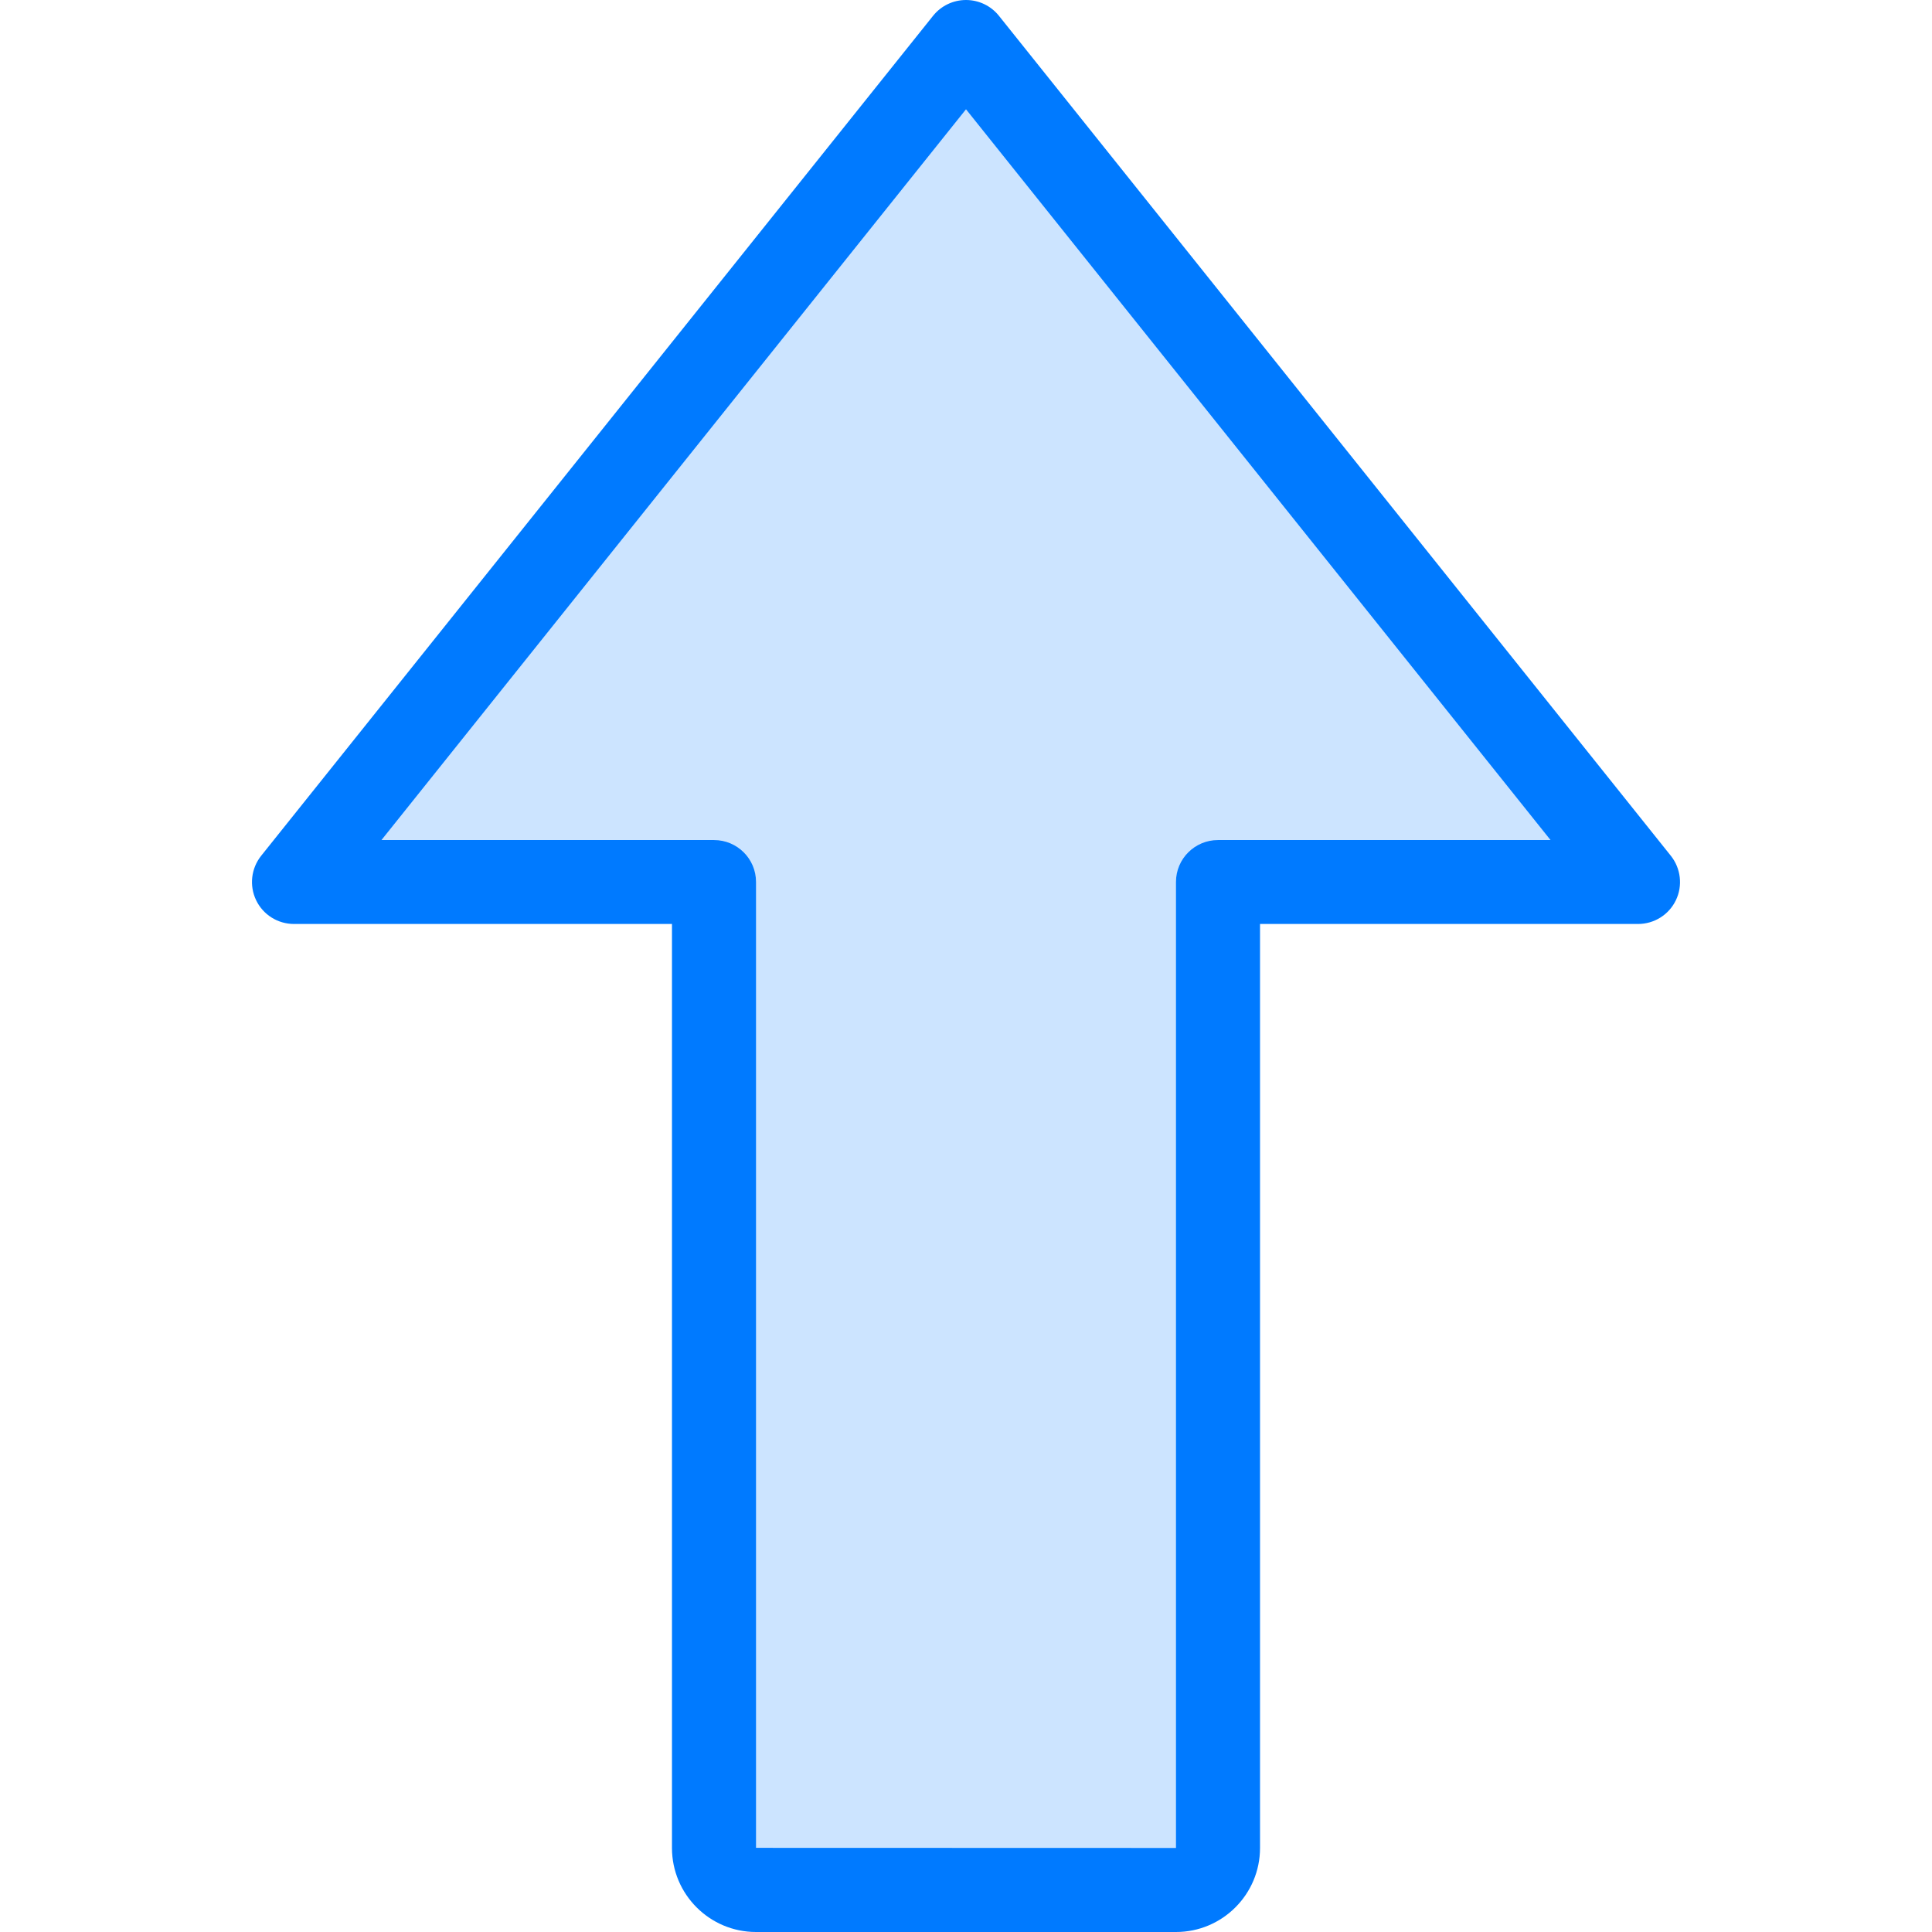 <svg width="16" height="16" viewBox="0 0 16 16" fill="none" xmlns="http://www.w3.org/2000/svg">
<g clip-path="url(#clip0)">
<path d="M2.435 7.305L8 0.348L13.565 7.305L10.087 7.305L10.087 15.305C10.087 15.496 9.93 15.652 9.739 15.652L6.261 15.652C6.07 15.652 5.913 15.496 5.913 15.305L5.913 7.305L2.435 7.305Z" fill="#CCE4FF"/>
<path d="M8.272 0.13C8.206 0.048 8.106 -8.05713e-07 8 -8.14957e-07C7.894 -8.24201e-07 7.794 0.048 7.728 0.13L2.163 7.087C2.08 7.191 2.063 7.334 2.121 7.455C2.179 7.576 2.301 7.652 2.435 7.652L5.565 7.652L5.565 15.304C5.565 15.688 5.877 16 6.261 16L9.739 16C10.123 16 10.435 15.688 10.435 15.304L10.435 7.652L13.565 7.652C13.699 7.652 13.821 7.576 13.879 7.455C13.937 7.335 13.92 7.191 13.837 7.087L8.272 0.13ZM10.087 6.957C9.895 6.957 9.739 7.112 9.739 7.304L9.739 15.304L6.261 15.303L6.261 7.304C6.261 7.112 6.105 6.957 5.913 6.957L3.159 6.957L8 0.905L12.841 6.957L10.087 6.957Z" fill="#007AFF"/>
</g>
<defs>
<clipPath id="clip0">
<rect x="16" y="16" width="16" height="16" transform="rotate(-180 16 16)" fill="white"/>
</clipPath>
</defs>
</svg>

